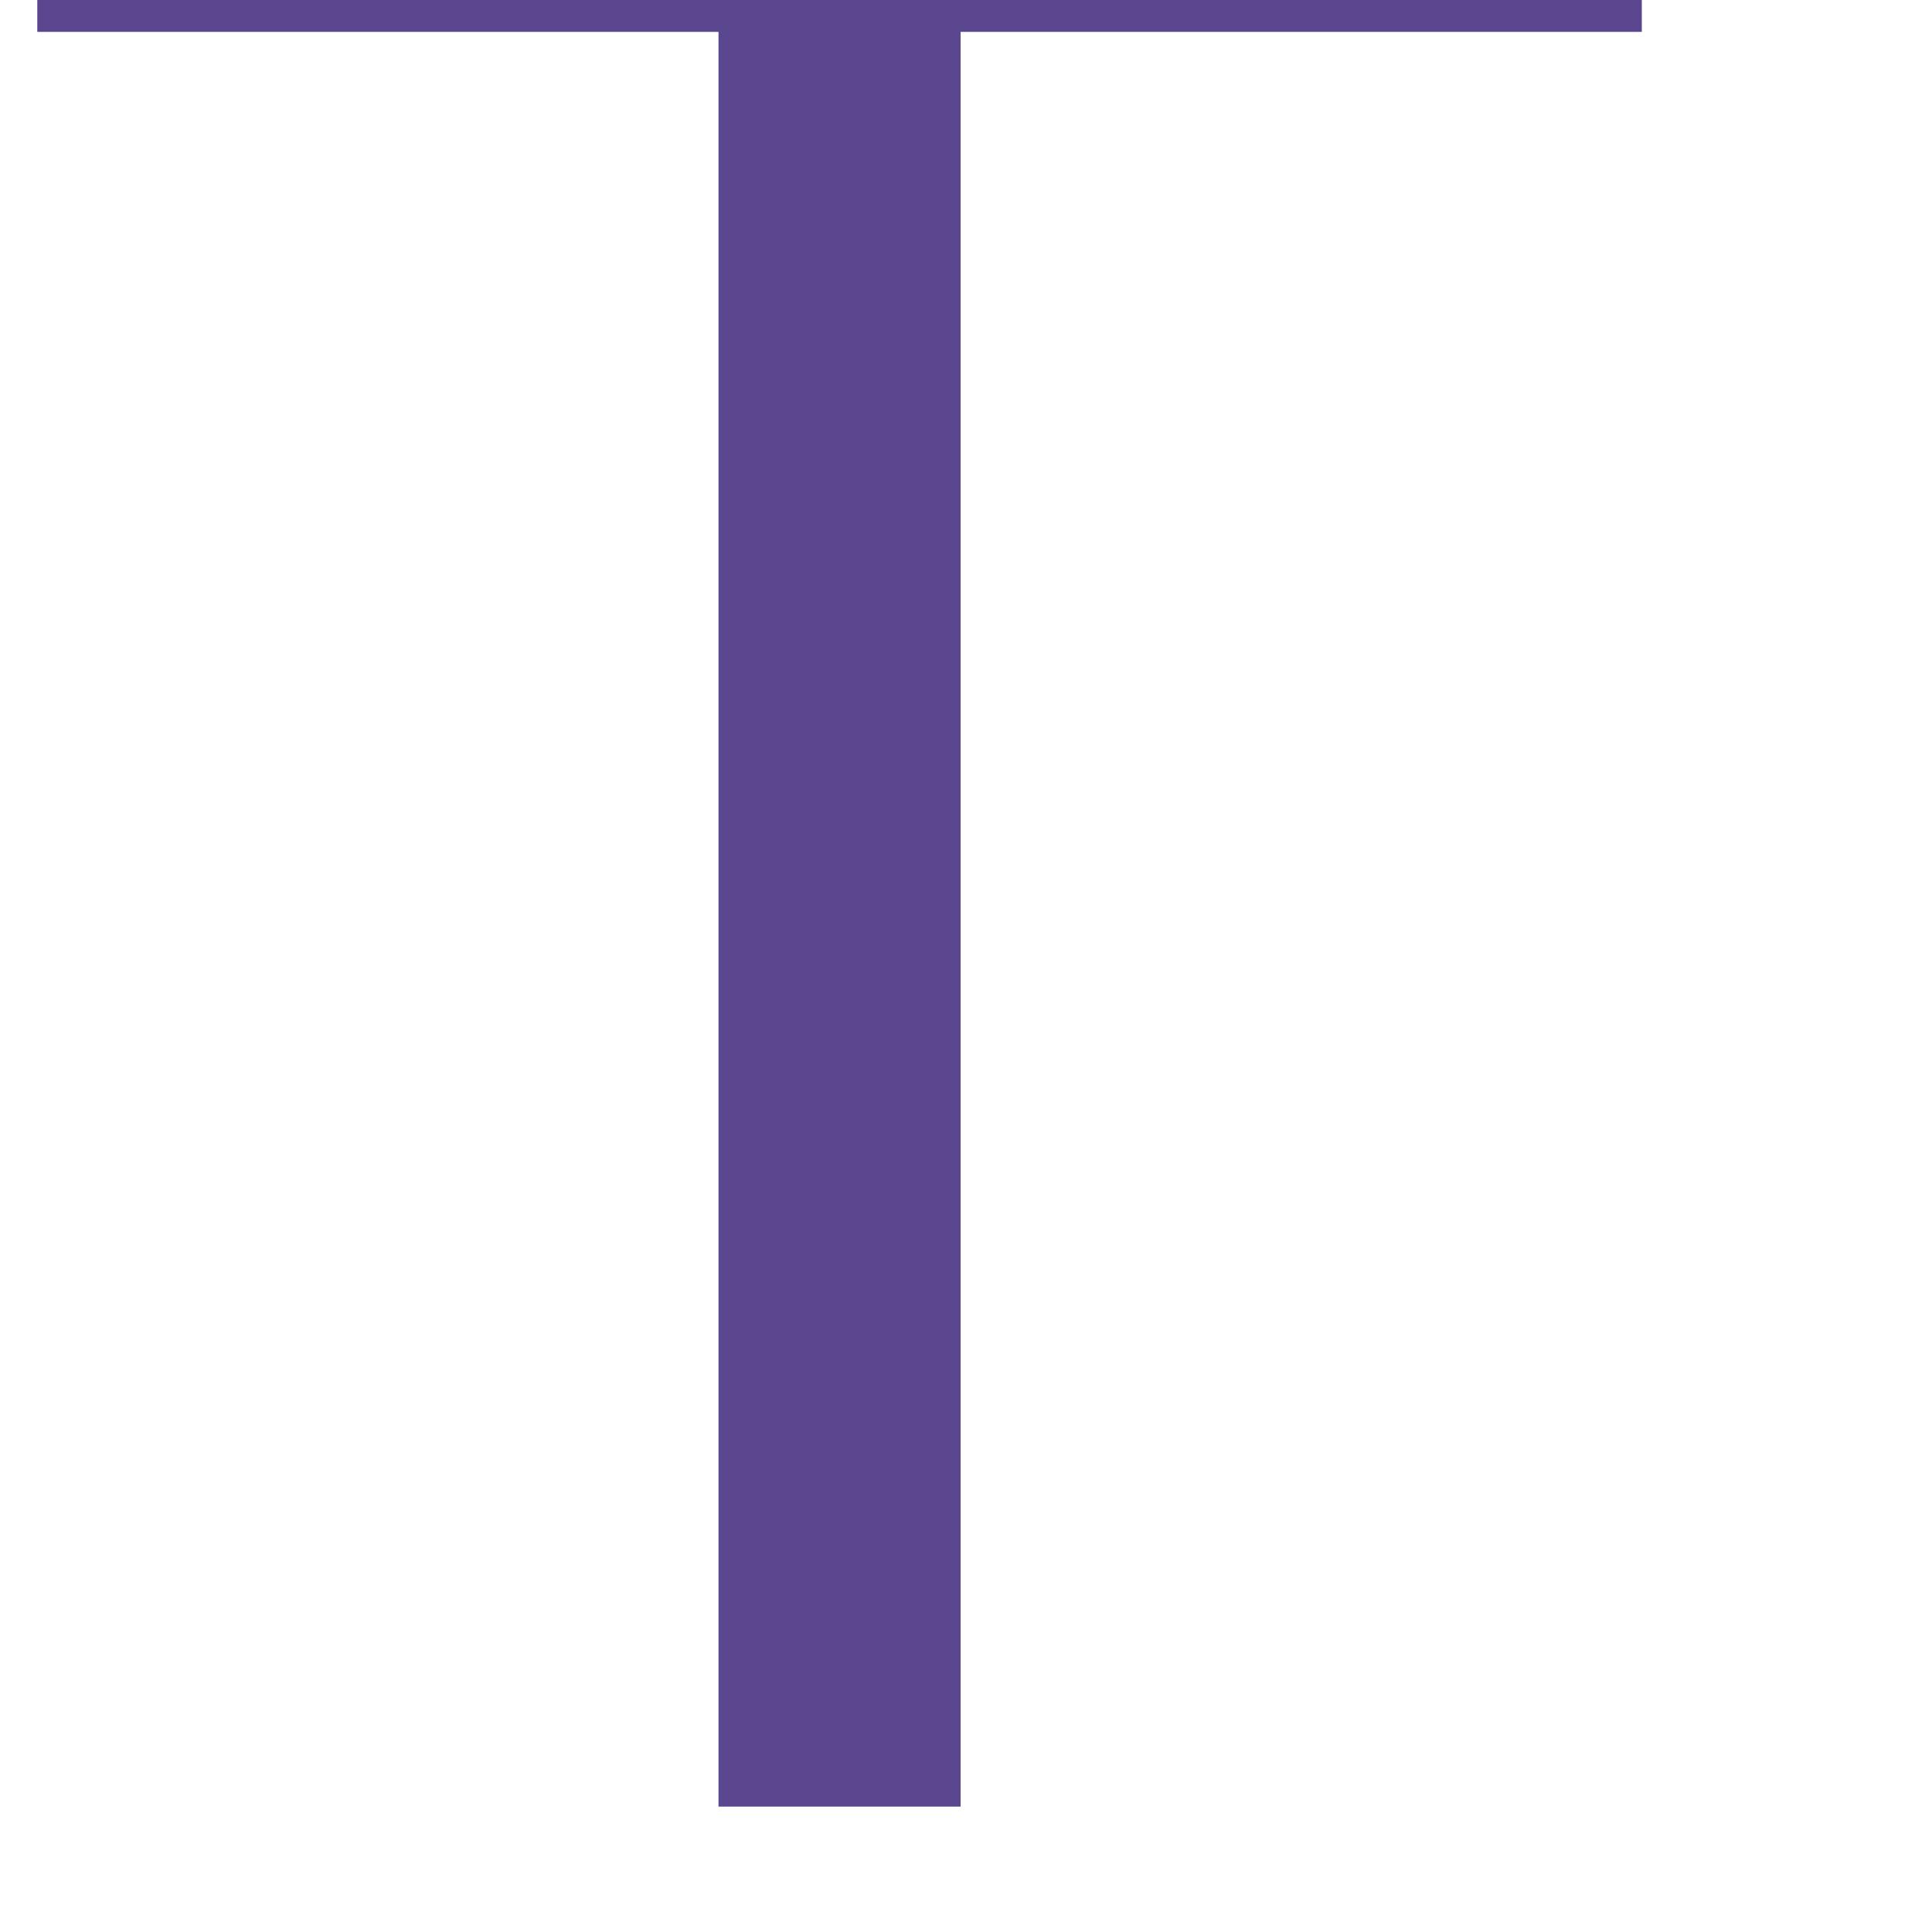 <svg width="10" height="10" viewBox="0 0 10 10" fill="none" xmlns="http://www.w3.org/2000/svg" xmlns:xlink="http://www.w3.org/1999/xlink">
<path d="M0.193,0.165L0.193,-0.995L8.498,-0.995L8.498,0.165L4.972,0.165L4.972,9.351L3.719,9.351L3.719,0.165L0.193,0.165Z" fill="#5B4690"/>
</svg>
